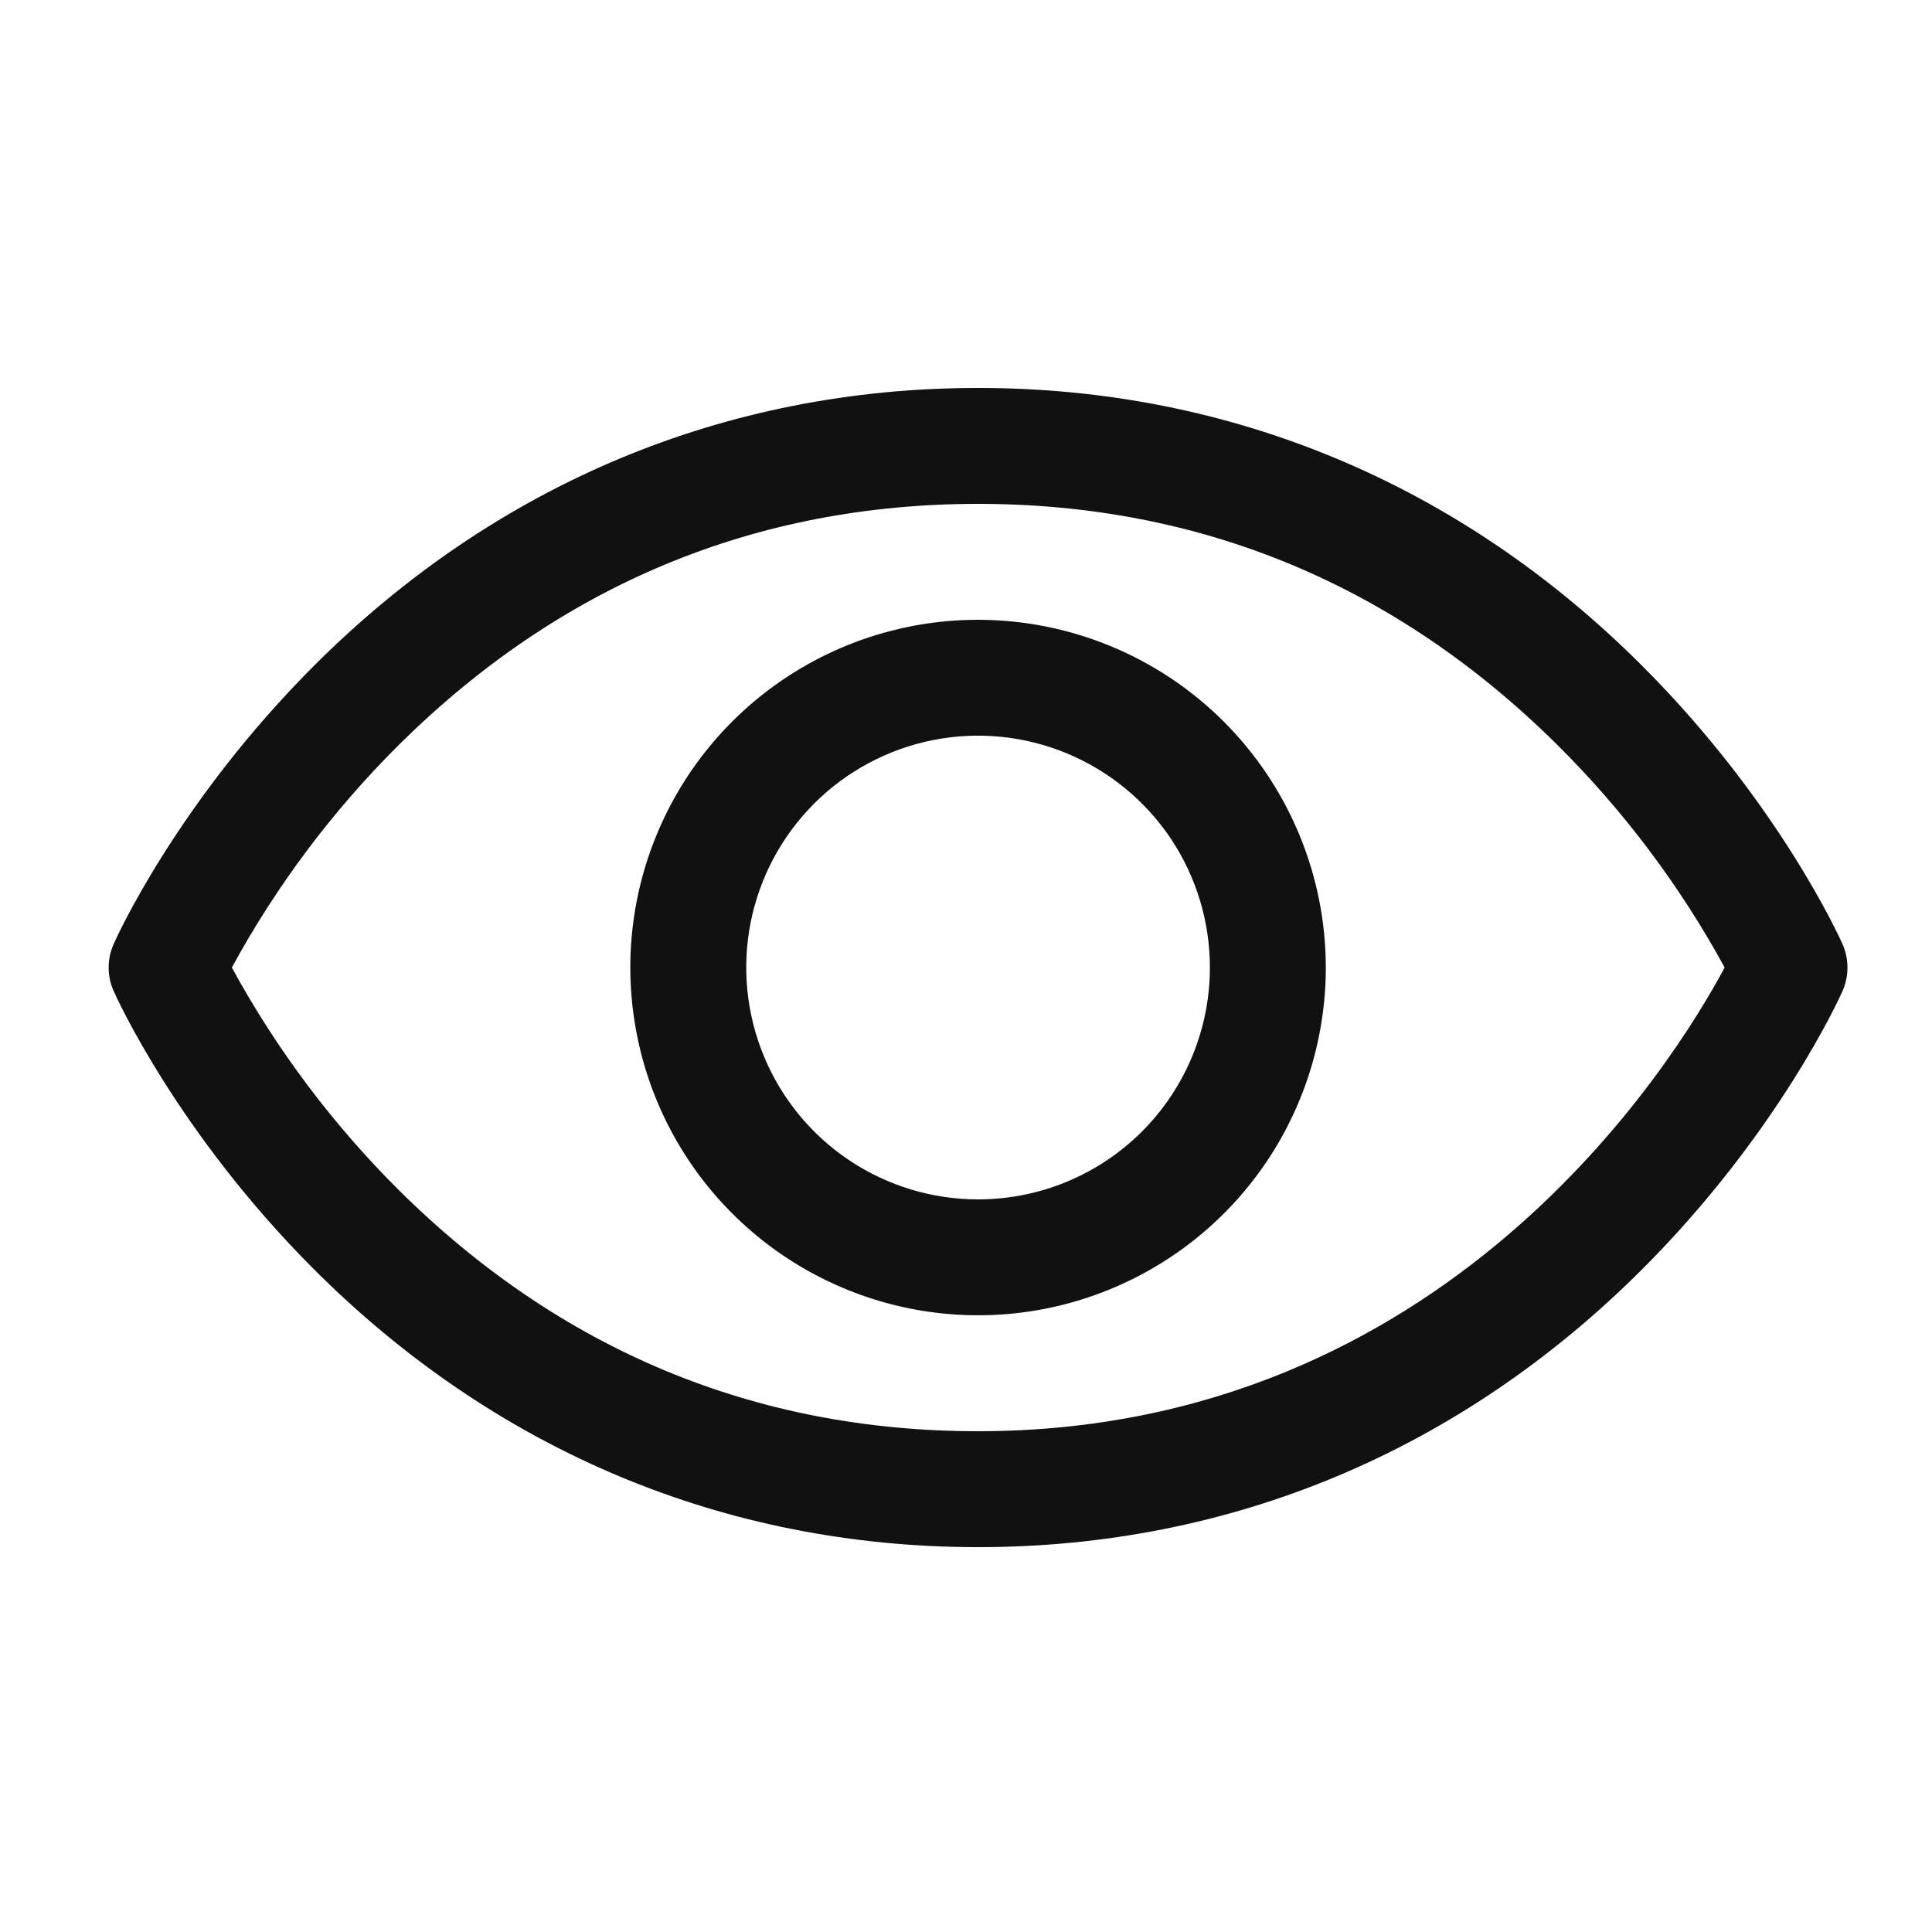 <svg width="25" height="25" viewBox="0 0 25 25" fill="none" xmlns="http://www.w3.org/2000/svg">
<path d="M23.842 12.216C23.809 12.142 23.015 10.38 21.249 8.615C18.897 6.263 15.926 5.02 12.656 5.02C9.386 5.02 6.415 6.263 4.063 8.615C2.298 10.38 1.5 12.145 1.471 12.216C1.428 12.312 1.406 12.415 1.406 12.521C1.406 12.625 1.428 12.729 1.471 12.825C1.504 12.899 2.298 14.66 4.063 16.425C6.415 18.776 9.386 20.02 12.656 20.02C15.926 20.02 18.897 18.776 21.249 16.425C23.015 14.66 23.809 12.899 23.842 12.825C23.884 12.729 23.906 12.625 23.906 12.521C23.906 12.415 23.884 12.312 23.842 12.216ZM12.656 18.52C9.771 18.52 7.25 17.471 5.163 15.402C4.307 14.551 3.578 13.58 3 12.52C3.578 11.459 4.306 10.488 5.163 9.637C7.25 7.569 9.771 6.52 12.656 6.52C15.542 6.52 18.063 7.569 20.15 9.637C21.008 10.488 21.738 11.459 22.317 12.52C21.641 13.781 18.697 18.52 12.656 18.52ZM12.656 8.02C11.766 8.02 10.896 8.283 10.156 8.778C9.416 9.272 8.839 9.975 8.499 10.797C8.158 11.62 8.069 12.524 8.243 13.397C8.416 14.27 8.845 15.072 9.474 15.701C10.104 16.331 10.905 16.759 11.778 16.933C12.651 17.107 13.556 17.018 14.378 16.677C15.201 16.336 15.903 15.76 16.398 15.02C16.892 14.28 17.156 13.409 17.156 12.52C17.155 11.326 16.68 10.183 15.837 9.339C14.993 8.495 13.849 8.021 12.656 8.02ZM12.656 15.52C12.063 15.52 11.483 15.344 10.989 15.014C10.496 14.684 10.112 14.216 9.885 13.668C9.658 13.119 9.598 12.516 9.714 11.934C9.83 11.352 10.115 10.818 10.535 10.398C10.954 9.979 11.489 9.693 12.071 9.577C12.653 9.461 13.256 9.521 13.804 9.748C14.352 9.975 14.821 10.36 15.151 10.853C15.48 11.346 15.656 11.926 15.656 12.52C15.656 13.315 15.34 14.078 14.778 14.641C14.215 15.204 13.452 15.52 12.656 15.52Z" fill="#111111"/>
</svg>

